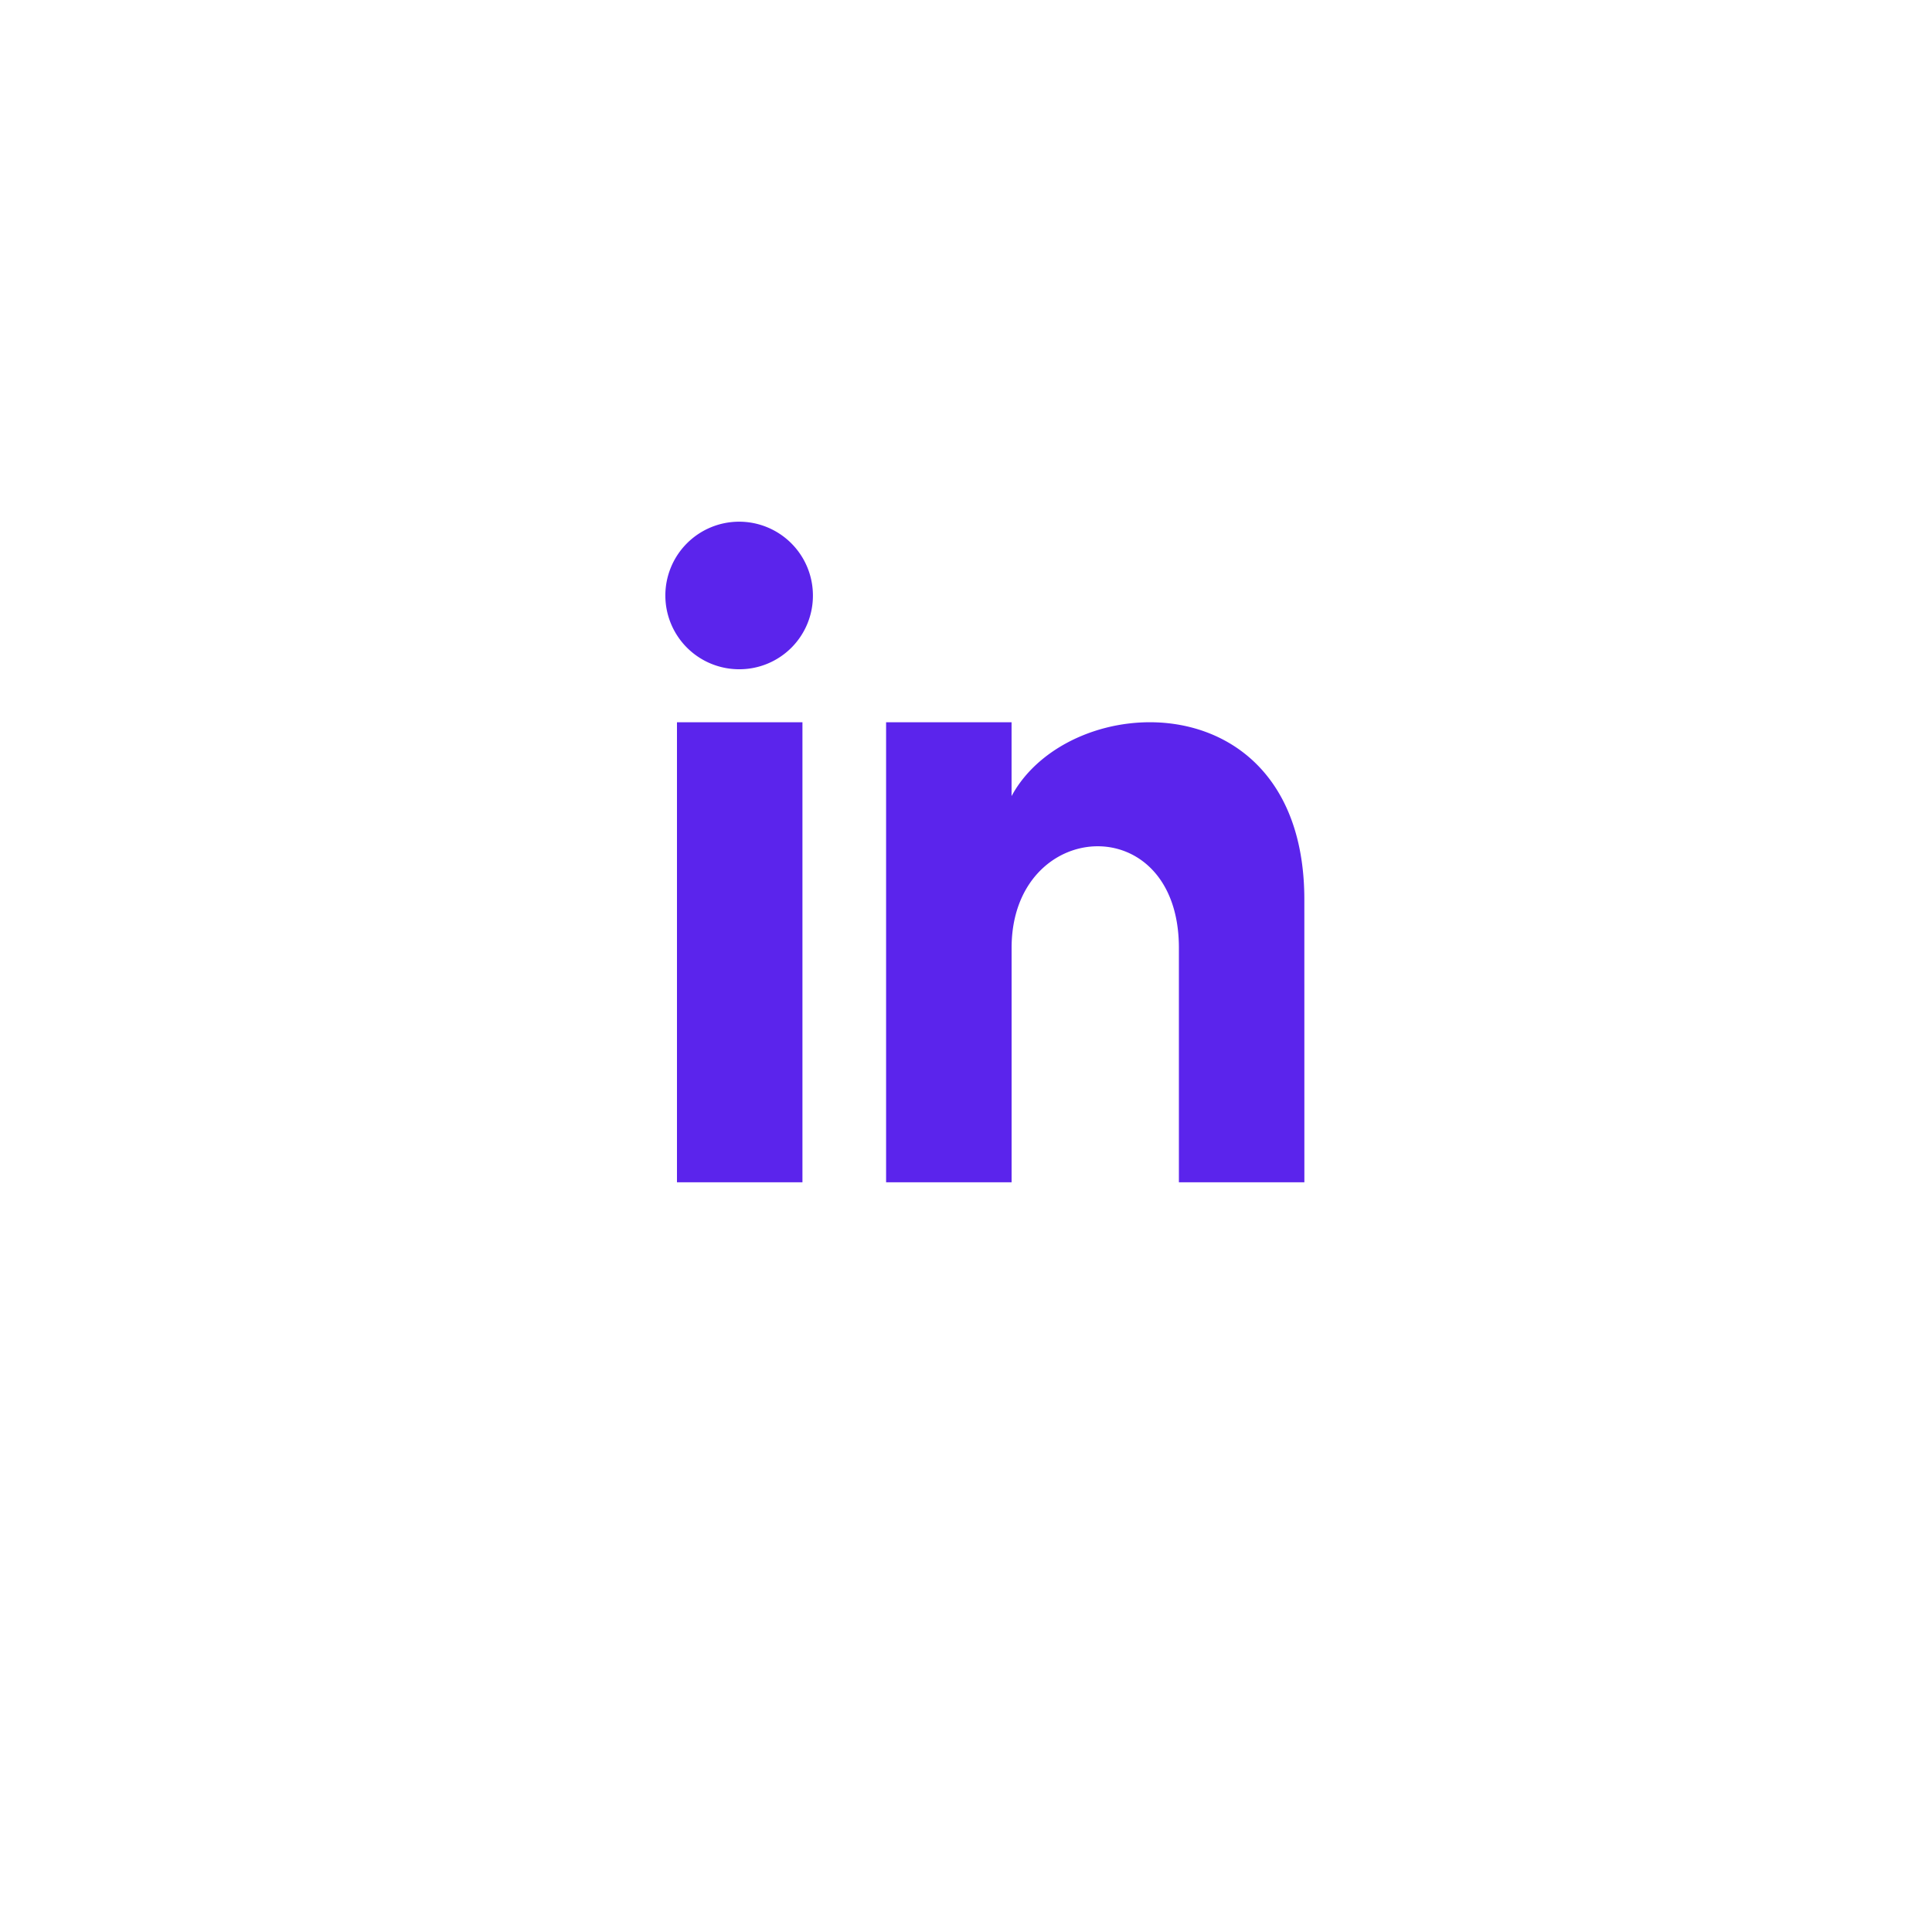 <svg xmlns="http://www.w3.org/2000/svg" xmlns:xlink="http://www.w3.org/1999/xlink" width="67.349" height="67.349" viewBox="0 0 67.349 67.349">
  <defs>
    <filter id="Ellipse_649" x="0" y="0" width="67.349" height="67.349" filterUnits="userSpaceOnUse">
      <feOffset dy="3" input="SourceAlpha"/>
      <feGaussianBlur stdDeviation="3" result="blur"/>
      <feFlood flood-opacity="0.161"/>
      <feComposite operator="in" in2="blur"/>
      <feComposite in="SourceGraphic"/>
    </filter>
    <clipPath id="clip-path">
      <rect id="Rectangle_3239" data-name="Rectangle 3239" width="34.732" height="34.732" fill="none"/>
    </clipPath>
  </defs>
  <g id="Linkedin" transform="translate(9 6)">
    <g transform="matrix(1, 0, 0, 1, -9, -6)" filter="url(#Ellipse_649)">
      <ellipse id="Ellipse_649-2" data-name="Ellipse 649" cx="24.674" cy="24.674" rx="24.674" ry="24.674" transform="translate(9 6)" fill="#fff"/>
    </g>
    <g id="Group_4804" data-name="Group 4804" transform="translate(7.309 7.775)">
      <rect id="Rectangle_3240" data-name="Rectangle 3240" width="26.839" height="27.704" transform="translate(3.084 2.455)" fill="#5b24ec"/>
      <g id="Group_4803" data-name="Group 4803" clip-path="url(#clip-path)">
        <path id="Path_4874" data-name="Path 4874" d="M27.7,0H7.29A7.291,7.291,0,0,0,0,7.29V27.7a7.291,7.291,0,0,0,7.29,7.29H27.7a7.29,7.29,0,0,0,7.29-7.29V7.29A7.29,7.29,0,0,0,27.7,0M11.664,27.7H7.29V11.664h4.374ZM9.479,9.816a2.572,2.572,0,1,1,2.55-2.572,2.563,2.563,0,0,1-2.55,2.572M29.161,27.7H24.787V19.532c0-4.911-5.832-4.539-5.832,0V27.7H14.58V11.664h4.374v2.573c2.035-3.77,10.206-4.049,10.206,3.61Z" transform="translate(0 -0.261)" fill="#fff"/>
        <g id="Rectangle_3238" data-name="Rectangle 3238" transform="translate(60.55 0.32)" fill="#5924ea" stroke="#707070" stroke-width="1">
          <rect width="50.003" height="44.321" stroke="none"/>
          <rect x="0.5" y="0.5" width="49.003" height="43.321" fill="none"/>
        </g>
      </g>
    </g>
  </g>
</svg>
